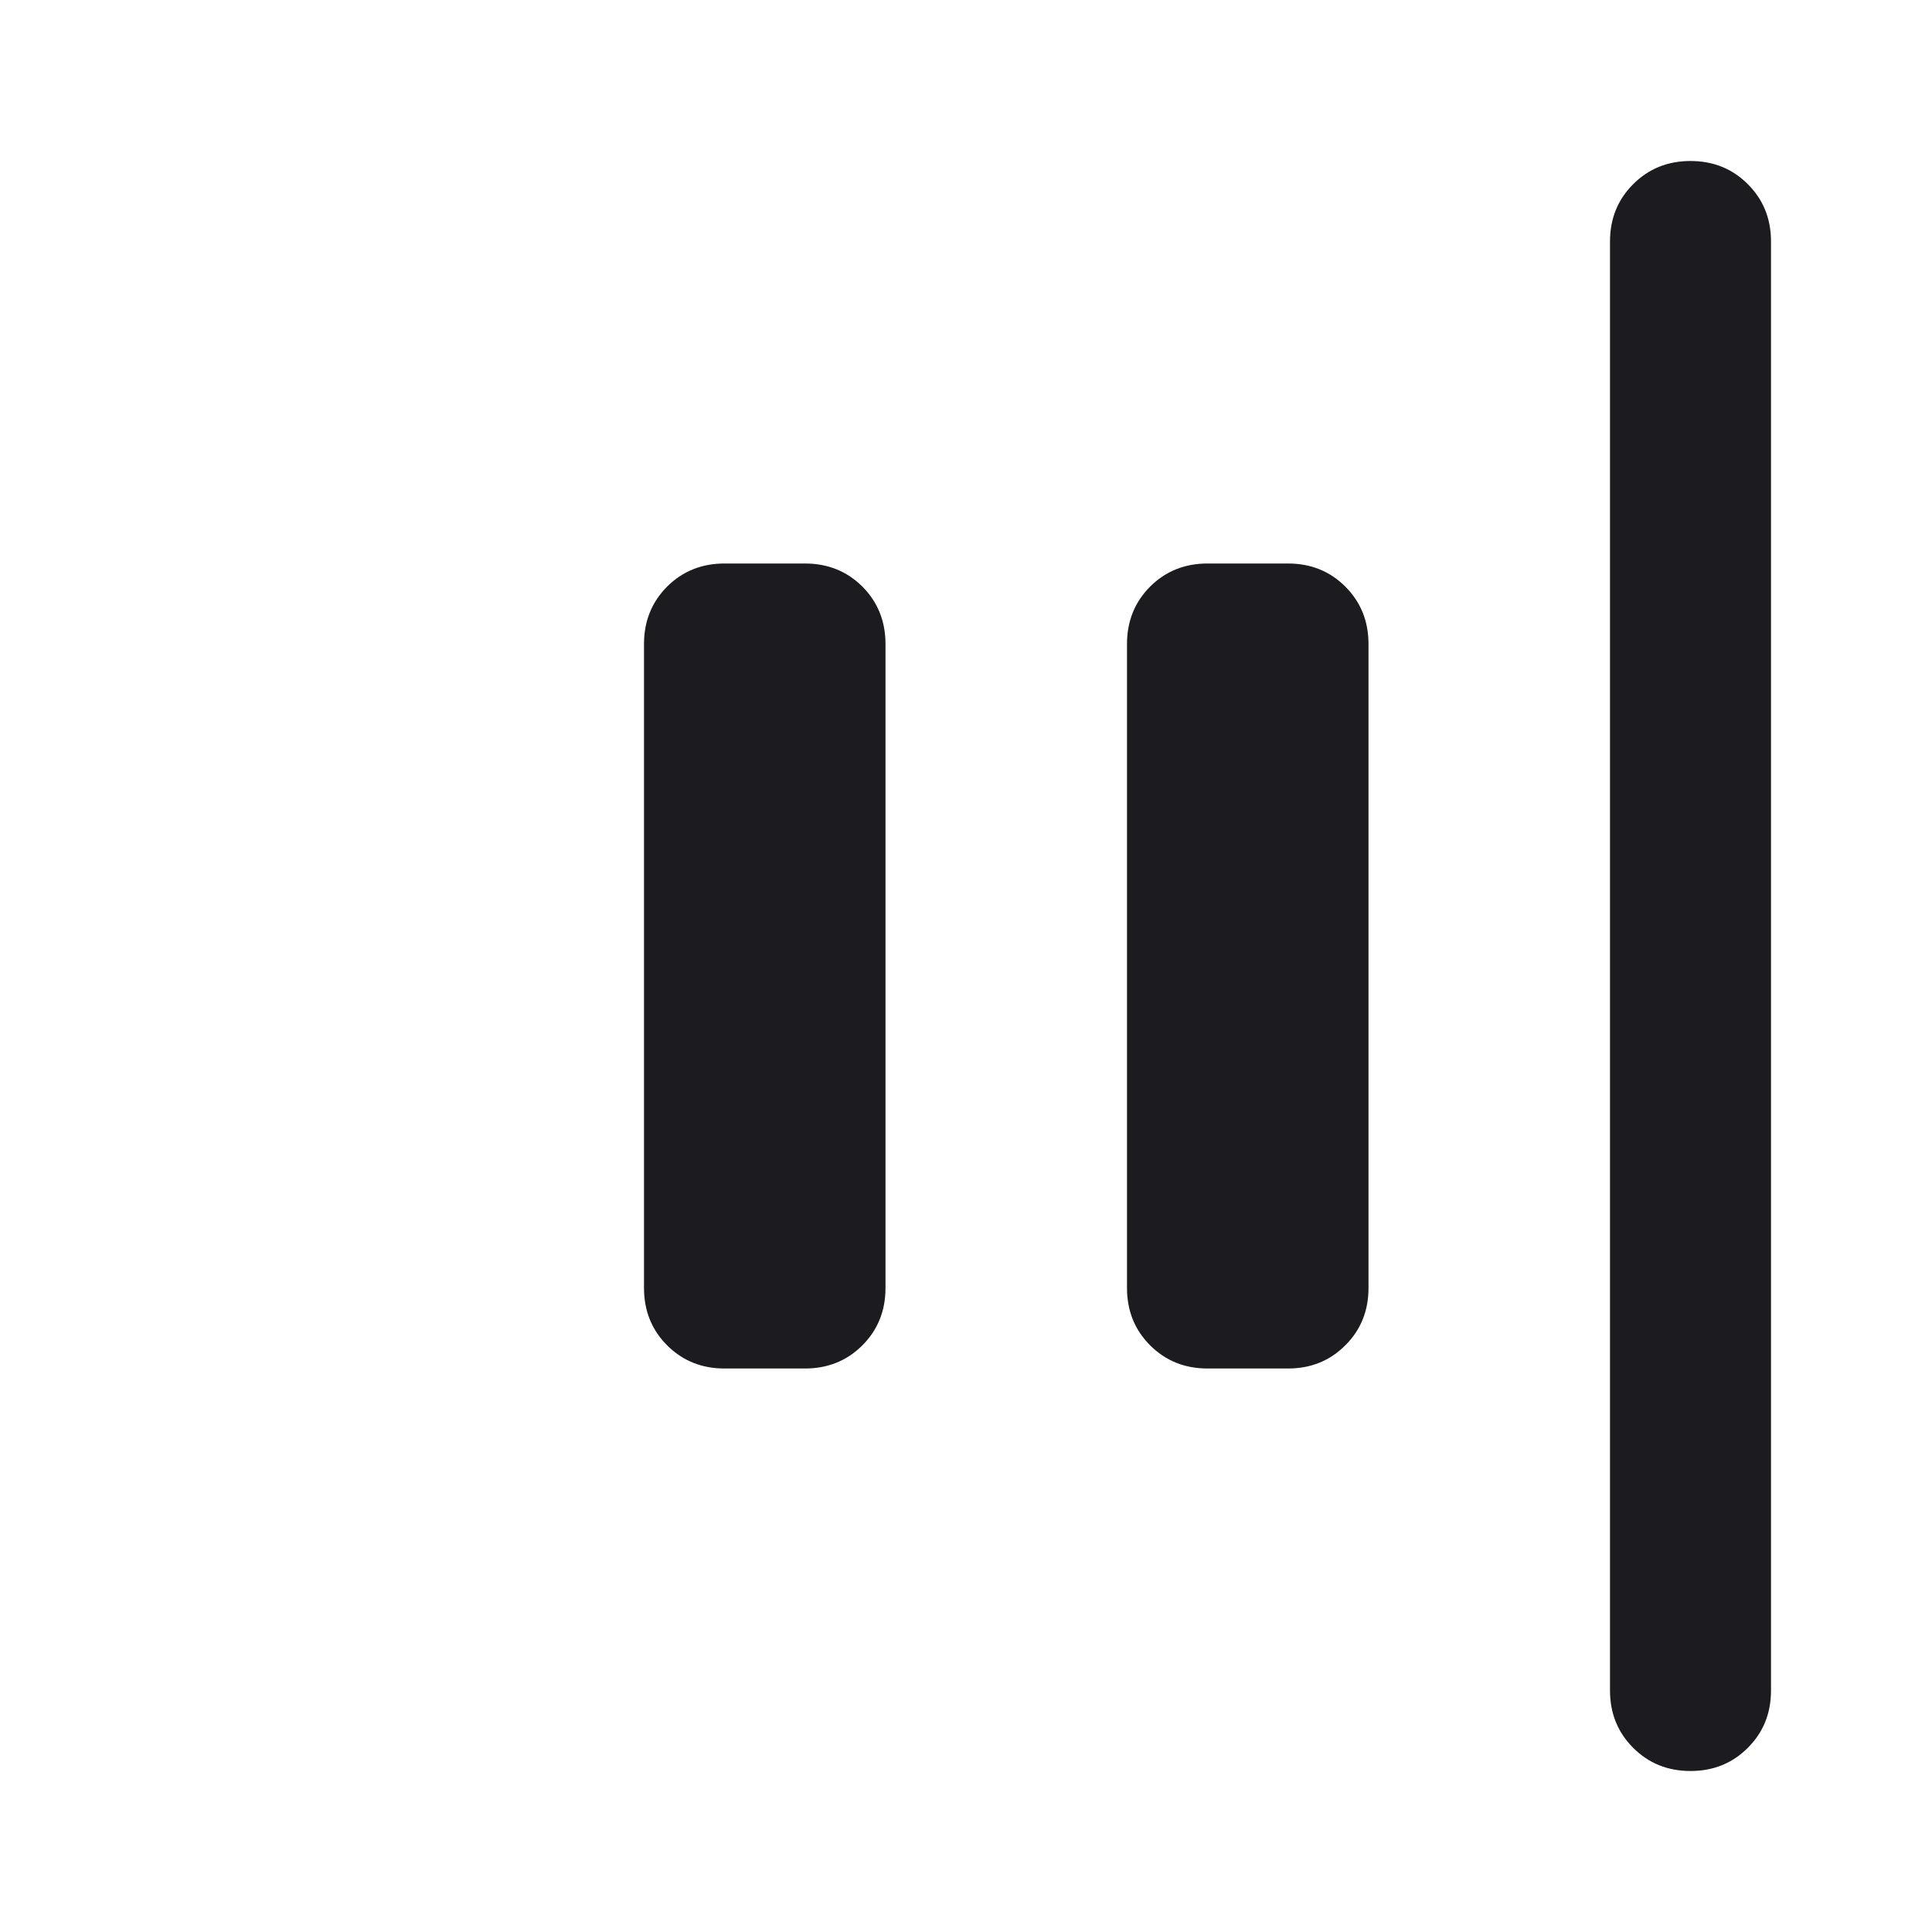 <svg width="24" height="24" viewBox="0 0 24 24" fill="none" xmlns="http://www.w3.org/2000/svg">
<path d="M21 22C20.717 22 20.479 21.904 20.288 21.712C20.096 21.521 20 21.283 20 21V3C20 2.717 20.096 2.479 20.288 2.288C20.479 2.096 20.717 2 21 2C21.283 2 21.521 2.096 21.712 2.288C21.904 2.479 22 2.717 22 3V21C22 21.283 21.904 21.521 21.712 21.712C21.521 21.904 21.283 22 21 22ZM15 17C14.717 17 14.479 16.904 14.287 16.712C14.096 16.521 14 16.283 14 16V8C14 7.717 14.096 7.479 14.287 7.287C14.479 7.096 14.717 7 15 7H16C16.283 7 16.521 7.096 16.712 7.287C16.904 7.479 17 7.717 17 8V16C17 16.283 16.904 16.521 16.712 16.712C16.521 16.904 16.283 17 16 17H15ZM9 17C8.717 17 8.479 16.904 8.287 16.712C8.096 16.521 8 16.283 8 16V8C8 7.717 8.096 7.479 8.287 7.287C8.479 7.096 8.717 7 9 7H10C10.283 7 10.521 7.096 10.713 7.287C10.904 7.479 11 7.717 11 8V16C11 16.283 10.904 16.521 10.713 16.712C10.521 16.904 10.283 17 10 17H9Z" fill="#1C1B1F"/>
</svg>

